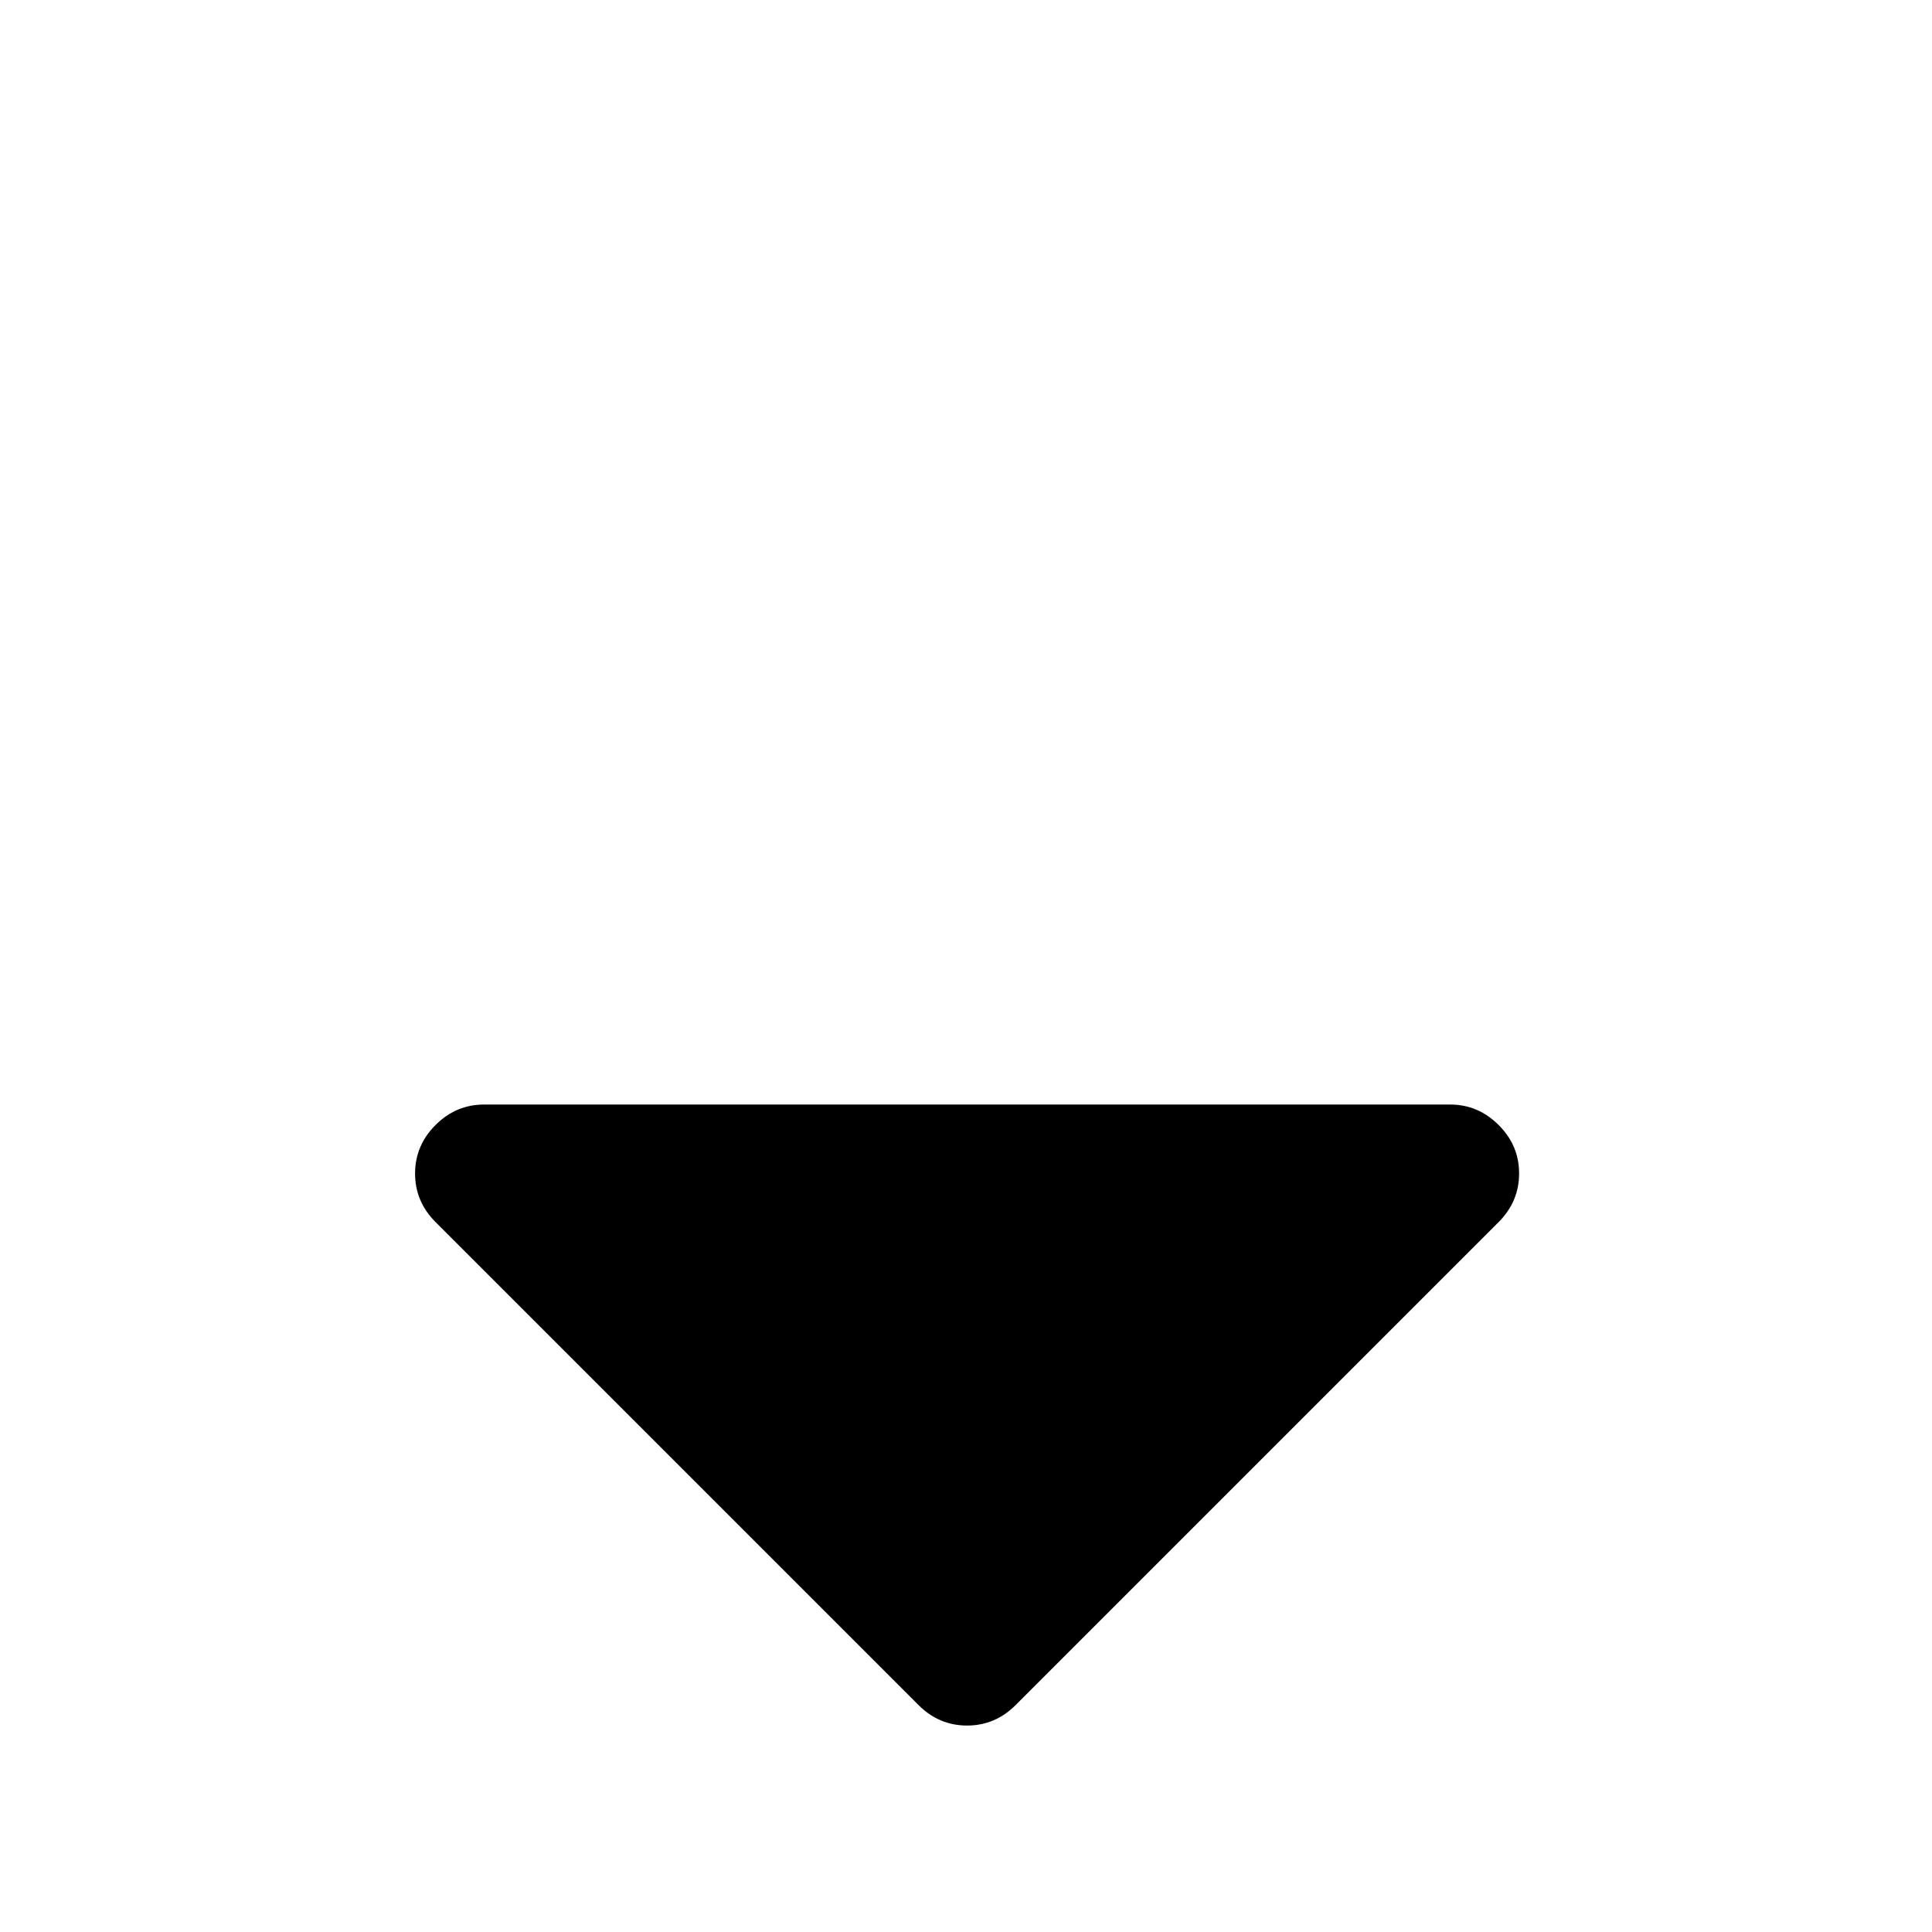 <?xml version="1.0" encoding="utf-8"?>
<svg focusable="false" width="512" height="512" viewBox="0 0 512 512" fill="none" xmlns="http://www.w3.org/2000/svg">
<path d="M402.576 311C402.576 315.949 400.768 320.237 397.152 323.864L269.152 451.864C265.536 455.48 261.248 457.288 256.288 457.288C251.328 457.288 247.04 455.48 243.424 451.864L115.424 323.864C111.808 320.248 110 315.96 110 311C110 306.04 111.808 301.752 115.424 298.136C119.04 294.52 123.328 292.712 128.288 292.712H384.288C389.237 292.712 393.525 294.52 397.152 298.136C400.779 301.752 402.587 306.04 402.576 311Z" fill="black"/>
</svg>
